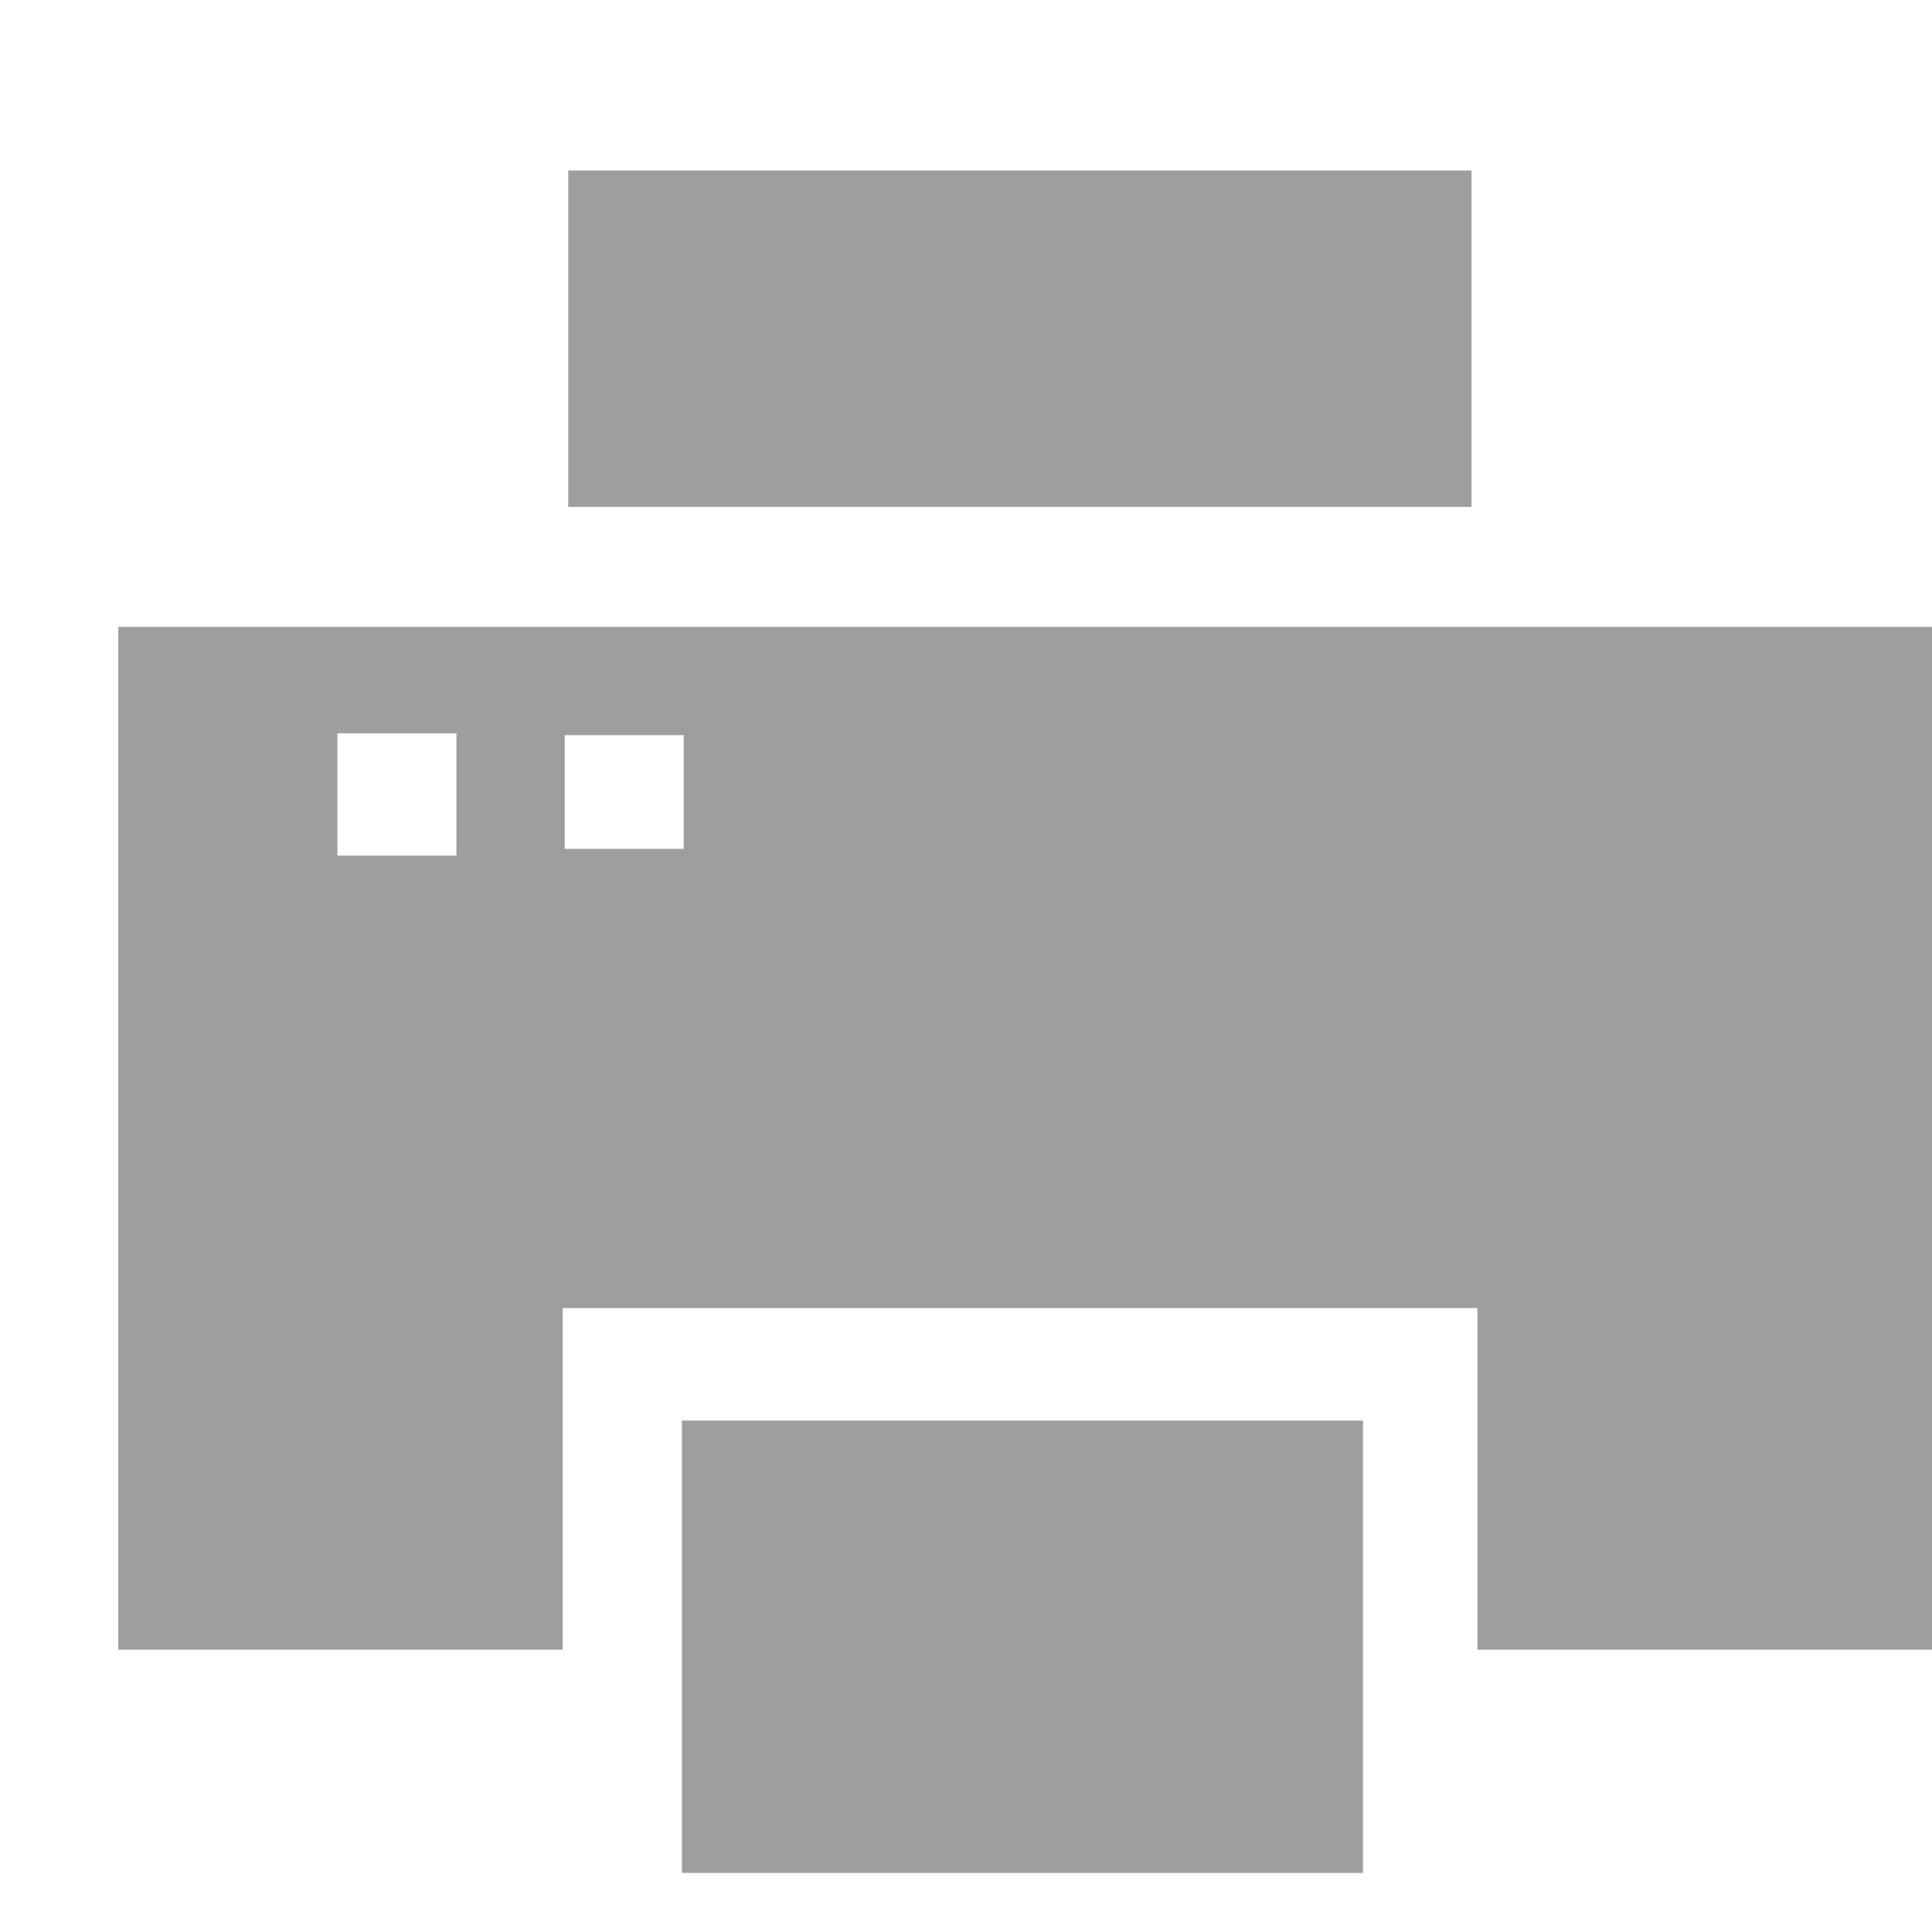 <?xml version="1.0" encoding="utf-8"?>
<!-- Uploaded to: SVG Repo, www.svgrepo.com, Generator: SVG Repo Mixer Tools -->
<svg width="800px" height="800px" viewBox="0 -0.5 17 17" version="1.1" xmlns="http://www.w3.org/2000/svg" xmlns:xlink="http://www.w3.org/1999/xlink" class="si-glyph si-glyph-print">

<title>1066</title>

<defs>

</defs>

<g stroke="none" stroke-width="1" fill="none" fill-rule="evenodd">

<g transform="translate(1, 1)" fill="#9e9e9e">

<path d="M5,11 L5,14.98 L10.993,14.98 L10.993,11 L5,11 Z" class="si-glyph-fill">

</path>

<rect x="4" y="0" width="7.948" height="2.96" class="si-glyph-fill">

</rect>

<path d="M0.041,4.016 L0.041,13.016 L3.951,13.016 L3.951,10.01 L12,10.01 L12,13.016 L16.041,13.016 L16.041,4.016 L0.041,4.016 L0.041,4.016 Z M3.016,6.029 L1.969,6.029 L1.969,4.953 L3.016,4.953 L3.016,6.029 Z M5.016,5.969 L3.969,5.969 L3.969,4.969 L5.016,4.969 L5.016,5.969 L5.016,5.969 Z" class="si-glyph-fill">

</path>

</g>

</g>

</svg>